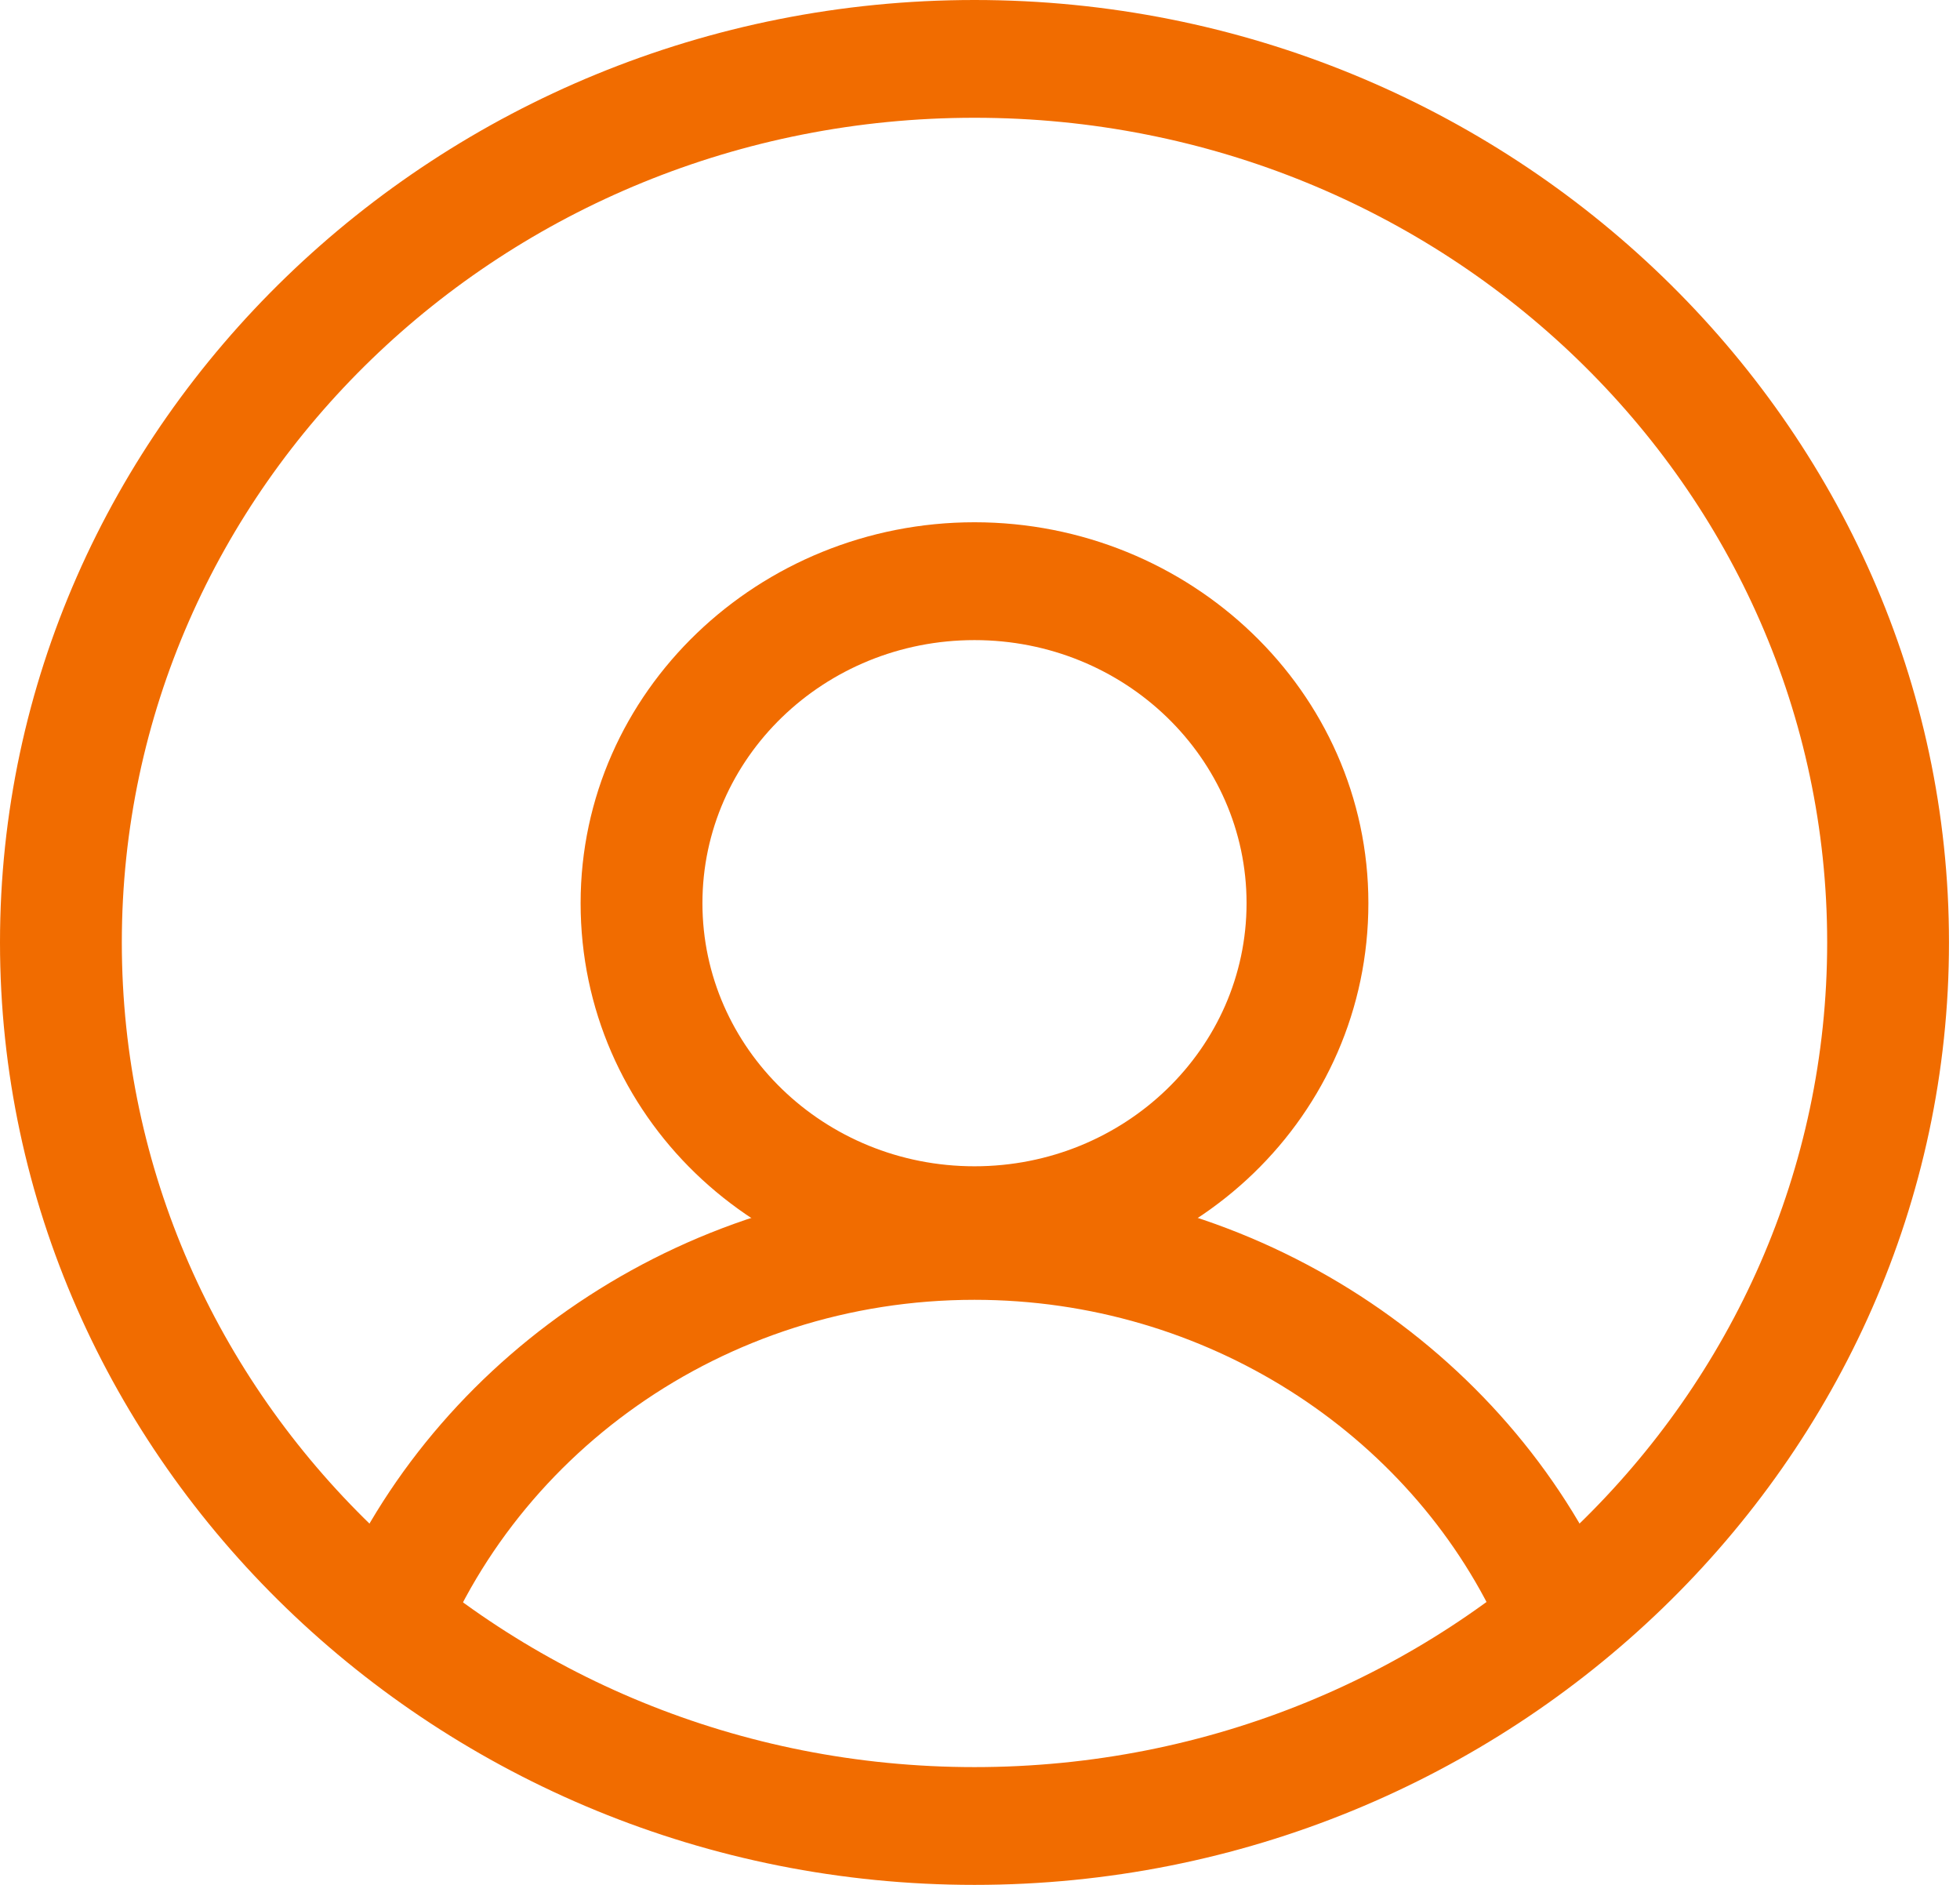 <?xml version="1.0" encoding="UTF-8"?>
<svg width="26px" height="25px" viewBox="0 0 26 25" version="1.1" xmlns="http://www.w3.org/2000/svg" xmlns:xlink="http://www.w3.org/1999/xlink">
    <!-- Generator: Sketch 43 (38999) - http://www.bohemiancoding.com/sketch -->
    <title>矩形 copy</title>
    <desc>Created with Sketch.</desc>
    <defs></defs>
    <g id="-预见" stroke="none" stroke-width="1" fill="none" fill-rule="evenodd">
        <g id="注册4" transform="translate(-687, -423)" fill-rule="nonzero" fill="#F16C00">
            <g id="矩形-copy" transform="translate(687, 423)">
                <g id="人">
                    <path d="M12.927,1.562 C19.175,1.562 24.238,6.458 24.238,12.5 C24.238,18.542 19.175,23.438 12.927,23.438 C6.679,23.438 1.616,18.542 1.616,12.5 C1.616,6.458 6.679,1.562 12.927,1.562 L12.927,1.562 Z M12.927,0 C5.817,0 0,5.625 0,12.5 C0,19.375 5.817,25 12.927,25 C20.037,25 25.854,19.375 25.854,12.5 C25.854,5.625 20.037,0 12.927,0 Z" id="Shape"></path>
                    <path d="M12.927,8.49 C14.92,8.49 16.536,10.052 16.536,11.979 C16.536,13.906 14.92,15.469 12.927,15.469 C10.934,15.469 9.318,13.906 9.318,11.979 C9.318,10.052 10.934,8.49 12.927,8.49 L12.927,8.49 Z M12.927,6.927 C10.072,6.927 7.702,9.167 7.702,11.979 C7.702,14.792 10.018,17.031 12.927,17.031 C15.836,17.031 18.152,14.792 18.152,11.979 C18.152,9.167 15.782,6.927 12.927,6.927 L12.927,6.927 Z" id="Shape"></path>
                    <path d="M21.384,21.042 C19.983,17.917 16.697,15.677 12.927,15.677 C9.157,15.677 5.871,17.917 4.471,21.042 C5.063,21.302 5.494,21.719 5.709,22.24 C6.733,19.323 9.588,17.24 12.927,17.24 C15.997,17.24 18.69,19.01 19.875,21.562 C20.252,21.25 20.791,21.094 21.384,21.042 L21.384,21.042 Z" id="Shape"></path>
                </g>
            </g>
        </g>
    </g>
</svg>